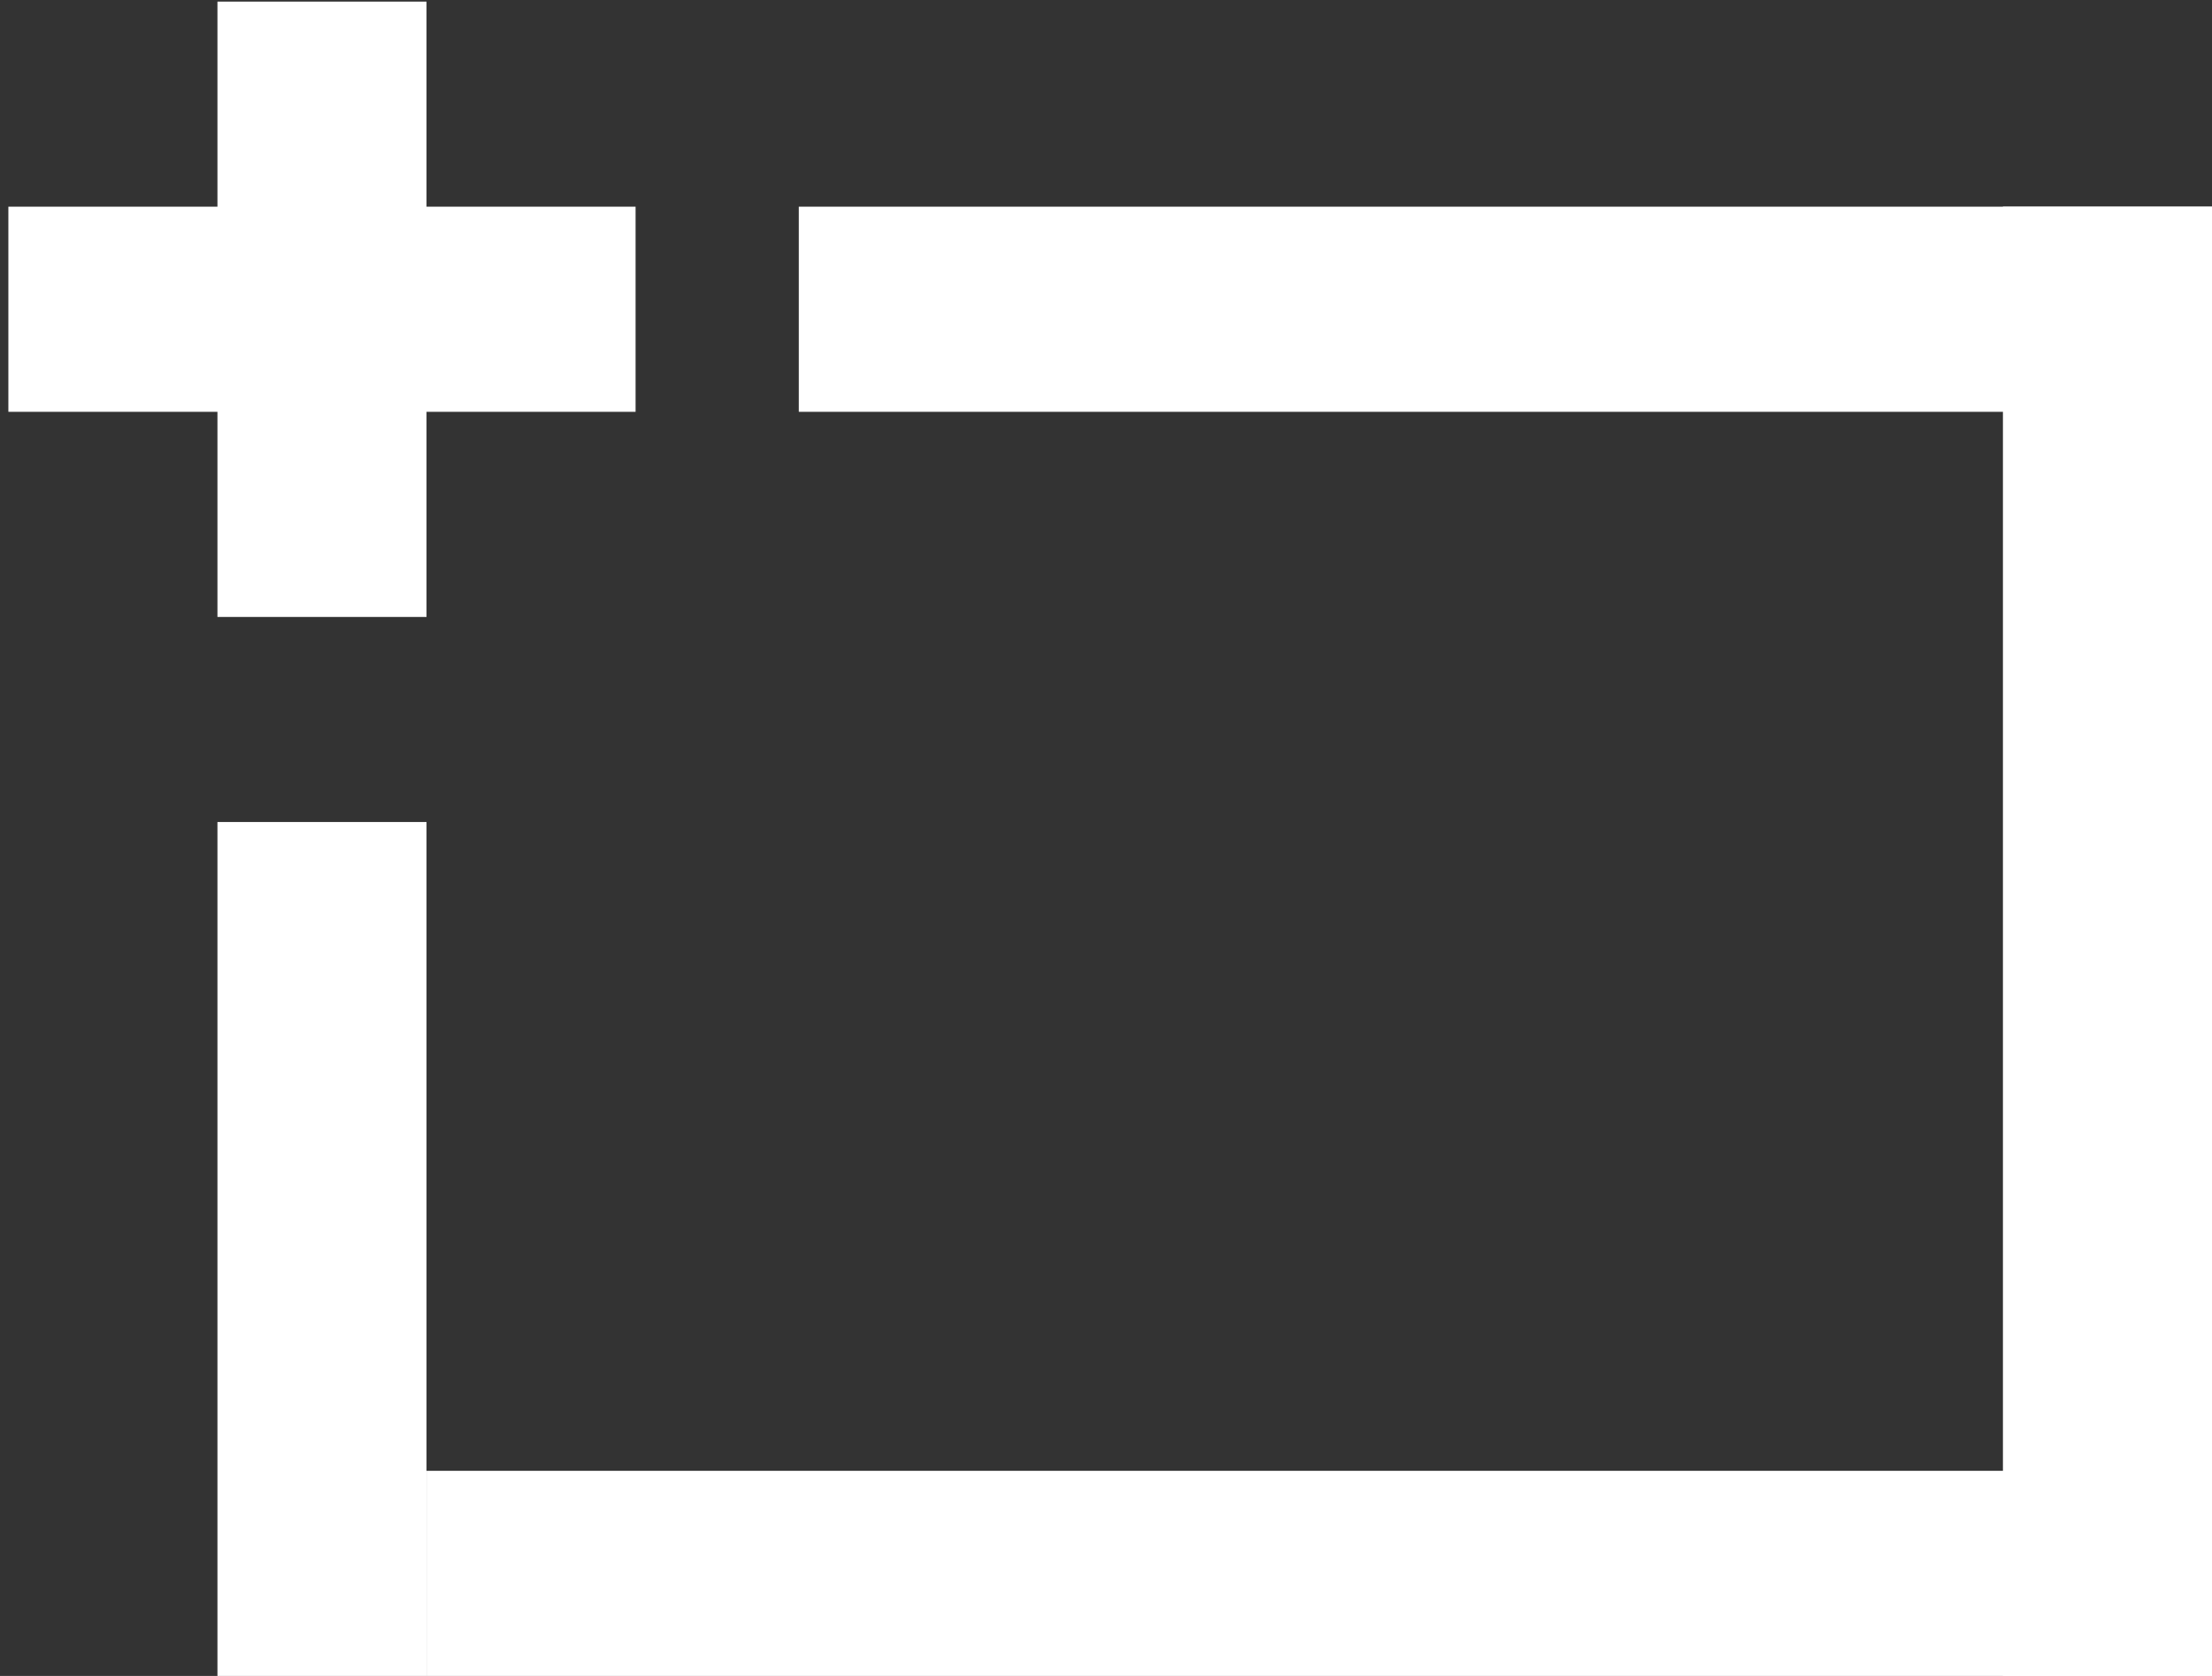 <?xml version="1.0" encoding="utf-8"?>
<!-- Generator: Adobe Illustrator 17.1.0, SVG Export Plug-In . SVG Version: 6.00 Build 0)  -->
<!DOCTYPE svg PUBLIC "-//W3C//DTD SVG 1.1//EN" "http://www.w3.org/Graphics/SVG/1.1/DTD/svg11.dtd">
<svg version="1.1" id="add_x5F_screen_x5F_icon" xmlns="http://www.w3.org/2000/svg" xmlns:xlink="http://www.w3.org/1999/xlink"
	 x="0px" y="0px" width="33px" height="25px" viewBox="2.5 6.5 33 25" enable-background="new 2.5 6.5 33 25" xml:space="preserve">
<rect x="2.5" y="6.5" width="33" height="25" fill="#333333" stroke="none"/>
<g>
	<g>
		<rect x="32.381" y="9.583" fill="#FFFFFF" width="3.119" height="21.917"/>
		<rect x="8.863" y="28.44" fill="#FFFFFF" width="26.637" height="3.06"/>
		<rect x="5.744" y="18.762" fill="#FFFFFF" width="3.119" height="12.738"/>
		<rect x="14.417" y="9.583" fill="#FFFFFF" width="21.083" height="3.06"/>
		<rect x="2.625" y="9.583" fill="#FFFFFF" width="9.357" height="3.06"/>
	</g>
	<rect x="5.744" y="6.524" fill="#FFFFFF" width="3.119" height="9.179"/>
</g>
</svg>
